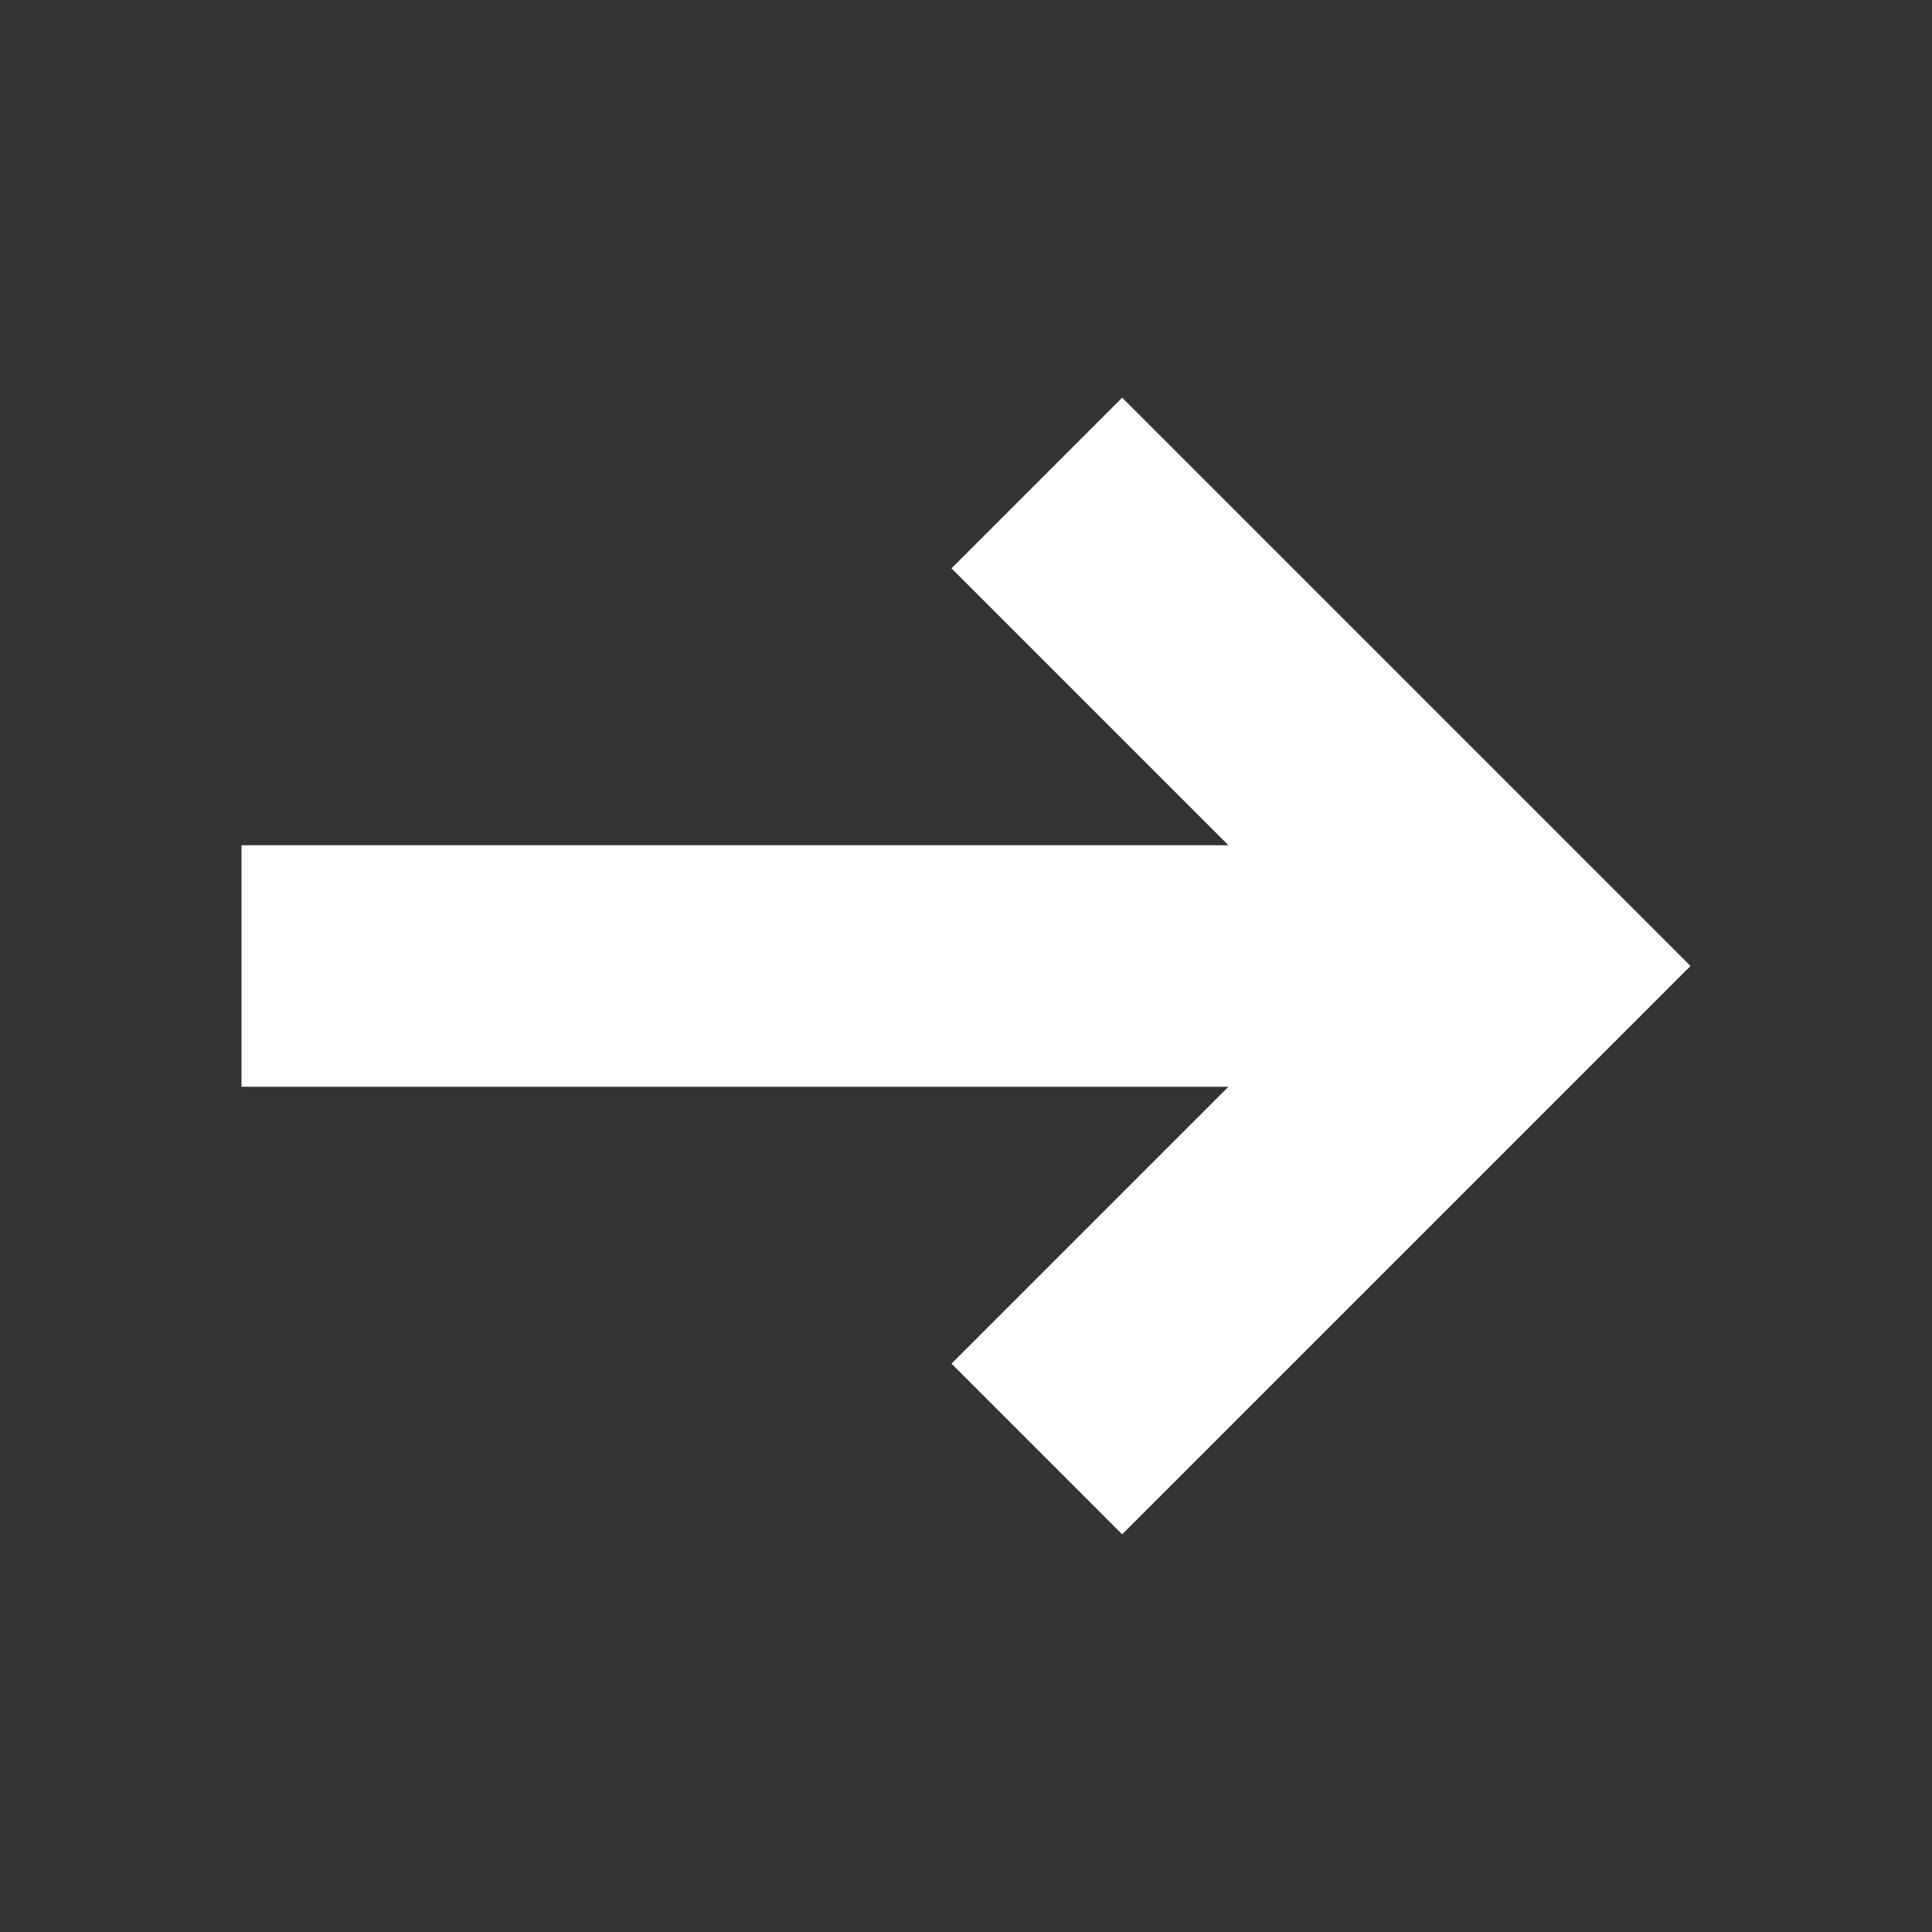 <svg id="Layer_1" data-name="Layer 1" xmlns="http://www.w3.org/2000/svg" viewBox="0 0 12 12"><rect x="0" y="0" width="12" height="12" fill="#333333" stroke="none"/><defs><style>.cls-1{fill:#fff;}</style></defs><title>arrow_r</title><polygon class="cls-1" points="6.97 9.53 10.5 6 6.97 2.47 5.91 3.53 7.63 5.25 1.5 5.25 1.5 6.75 7.63 6.75 5.91 8.47 6.97 9.53"/></svg>